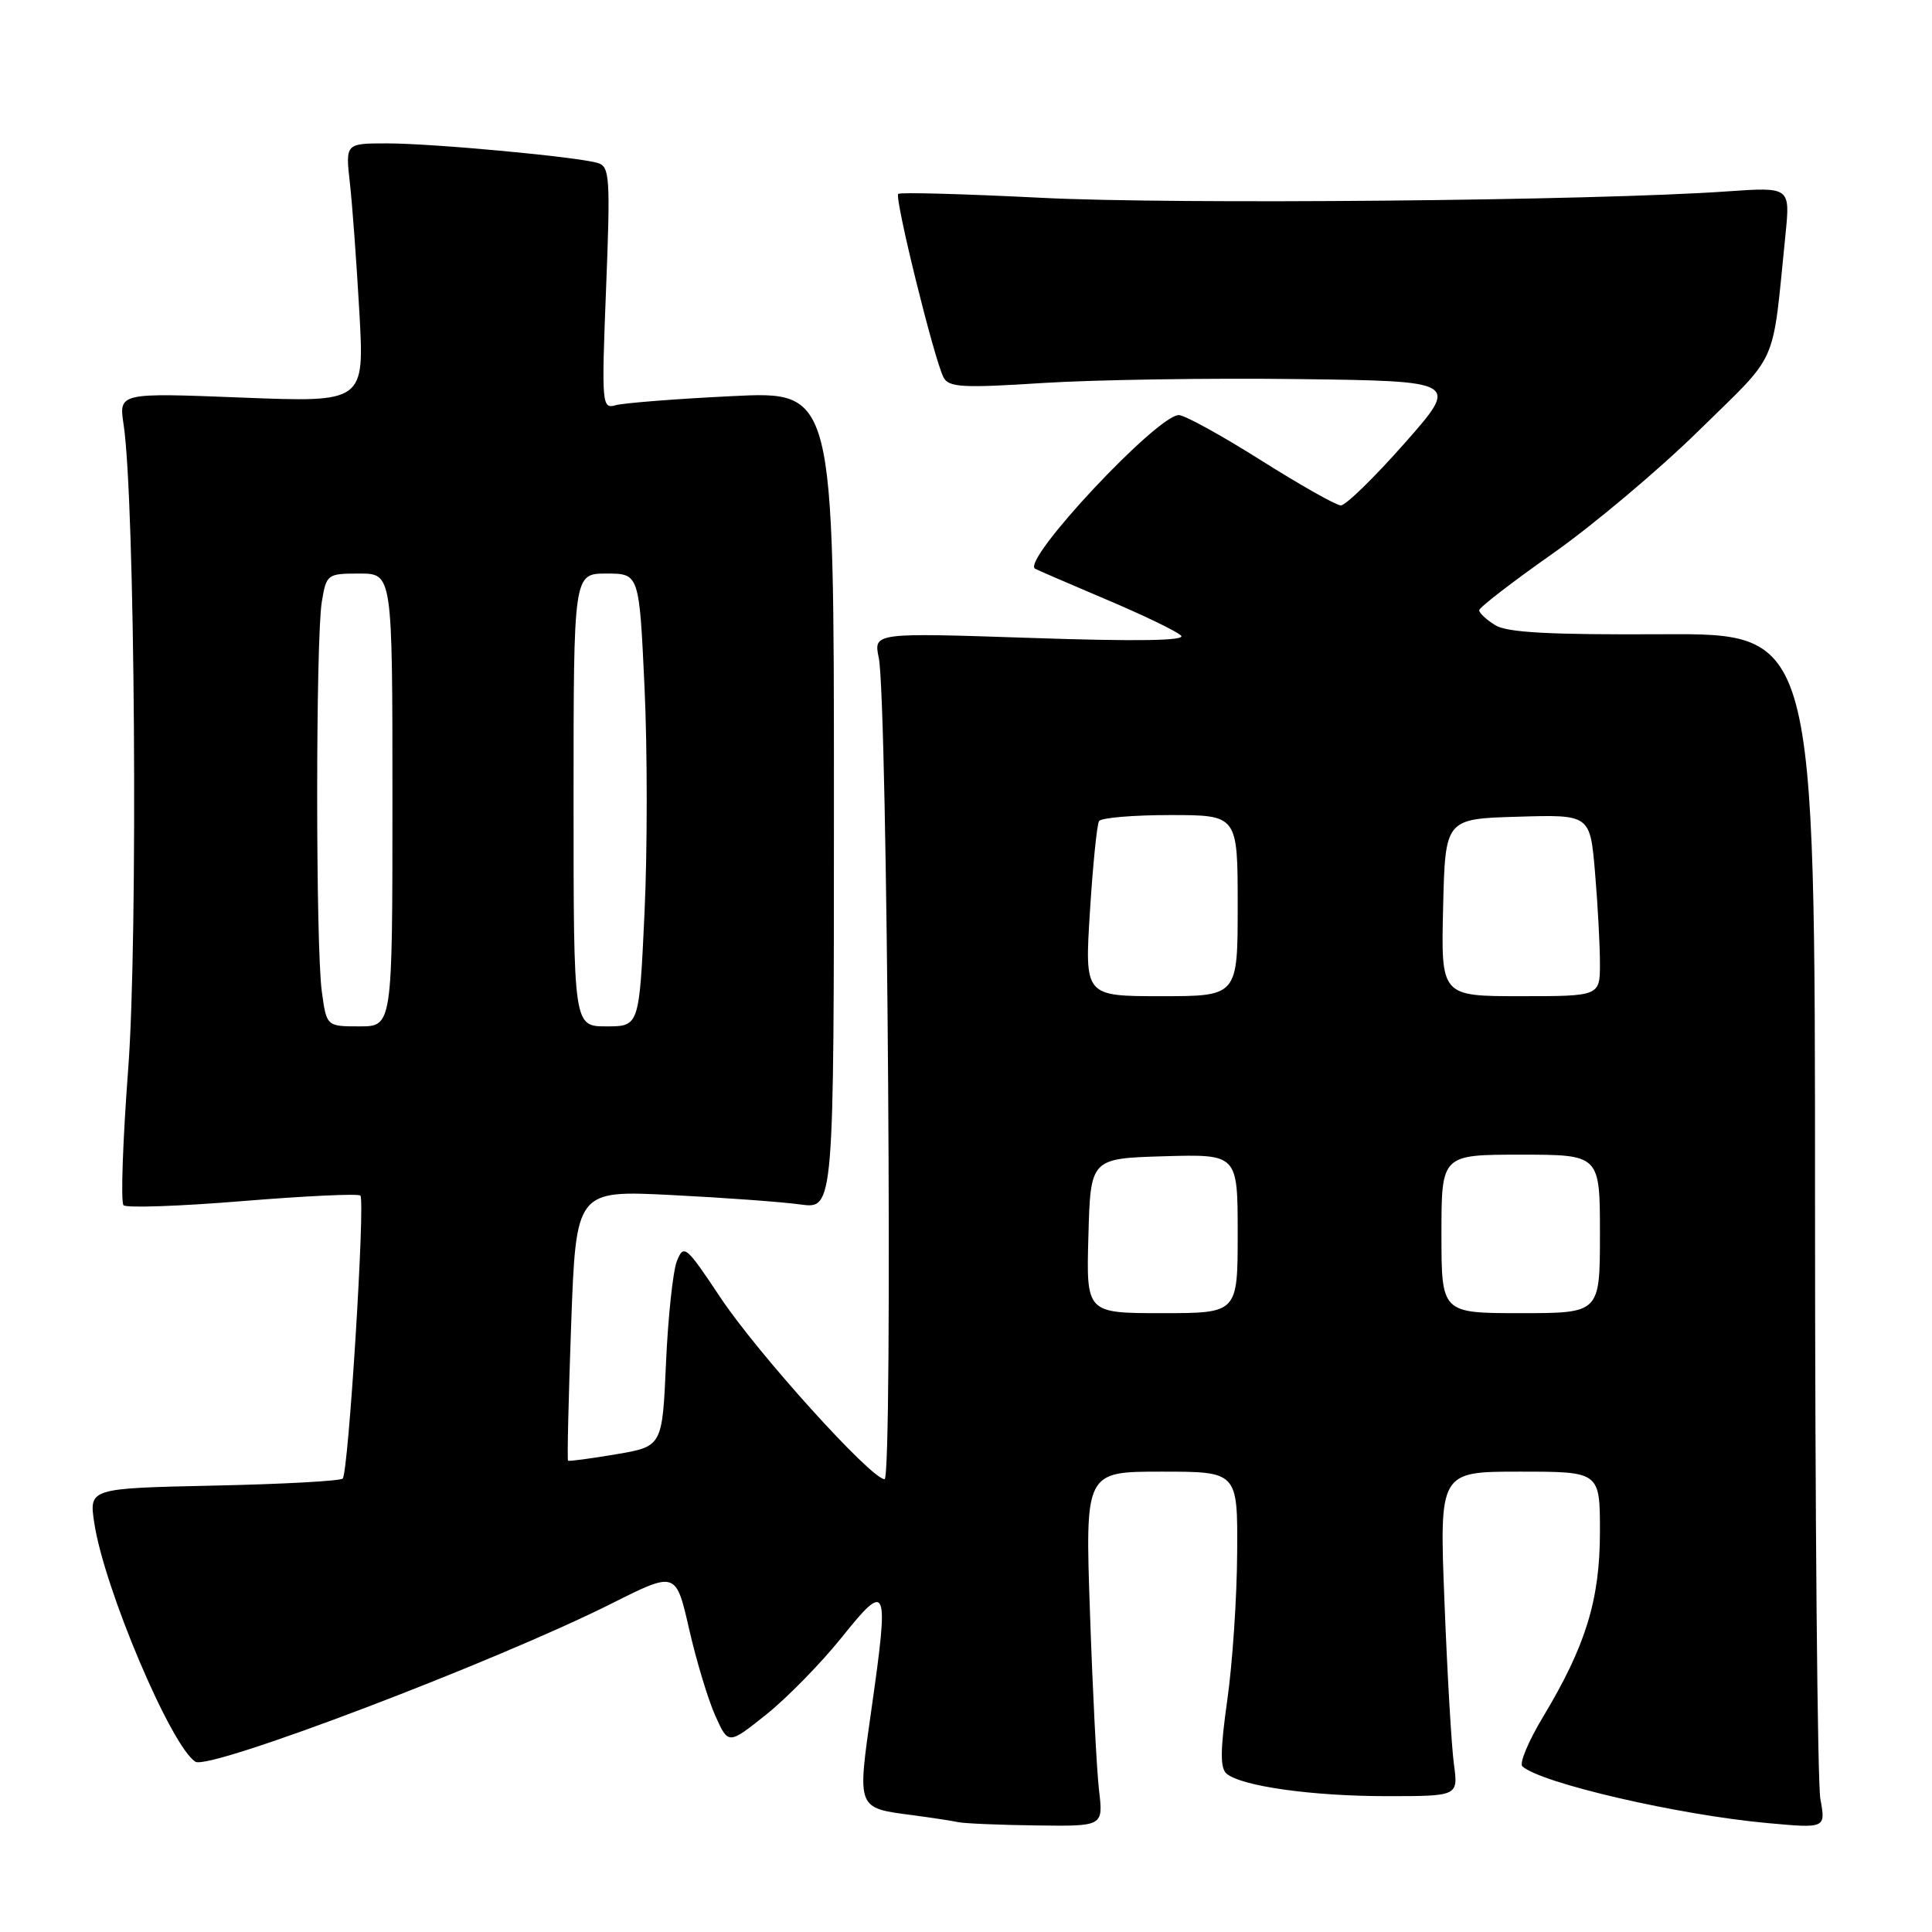 <?xml version="1.0" encoding="UTF-8" standalone="no"?>
<!DOCTYPE svg PUBLIC "-//W3C//DTD SVG 1.1//EN" "http://www.w3.org/Graphics/SVG/1.1/DTD/svg11.dtd" >
<svg xmlns="http://www.w3.org/2000/svg" xmlns:xlink="http://www.w3.org/1999/xlink" version="1.1" viewBox="0 0 256 256">
 <g >
 <path fill="currentColor"
d=" M 145.63 237.25 C 145.32 234.64 144.78 224.06 144.43 213.75 C 143.78 195.00 143.78 195.00 153.89 195.00 C 164.00 195.00 164.00 195.00 163.93 205.75 C 163.90 211.66 163.31 220.45 162.62 225.28 C 161.68 231.94 161.66 234.30 162.54 235.03 C 164.54 236.69 173.89 238.00 183.75 238.00 C 193.23 238.00 193.23 238.00 192.65 233.75 C 192.33 231.41 191.77 221.74 191.40 212.25 C 190.72 195.00 190.72 195.00 201.36 195.00 C 212.00 195.00 212.00 195.00 212.00 202.96 C 212.00 211.98 210.12 218.09 204.47 227.48 C 202.53 230.70 201.29 233.66 201.72 234.05 C 204.19 236.28 222.41 240.50 234.23 241.57 C 241.92 242.27 241.92 242.27 241.21 238.38 C 240.82 236.25 240.50 200.62 240.50 159.22 C 240.50 83.94 240.50 83.94 220.36 84.04 C 205.29 84.12 199.68 83.82 198.11 82.83 C 196.95 82.11 196.00 81.22 196.00 80.86 C 196.00 80.50 200.38 77.12 205.74 73.35 C 211.10 69.58 219.84 62.23 225.16 57.00 C 235.85 46.50 234.77 48.95 236.58 31.14 C 237.22 24.78 237.22 24.78 228.86 25.36 C 211.31 26.60 155.71 27.11 138.00 26.21 C 127.83 25.70 119.29 25.46 119.02 25.69 C 118.49 26.17 123.79 47.67 125.03 50.02 C 125.71 51.33 127.59 51.43 138.16 50.75 C 144.95 50.32 160.15 50.08 171.94 50.23 C 193.38 50.50 193.38 50.50 186.10 58.75 C 182.09 63.29 178.30 66.99 177.66 66.97 C 177.02 66.95 172.25 64.25 167.05 60.97 C 161.85 57.69 156.97 55.00 156.20 55.00 C 153.34 55.00 135.38 74.17 137.14 75.35 C 137.34 75.48 141.55 77.30 146.50 79.40 C 151.45 81.49 155.95 83.66 156.50 84.22 C 157.18 84.90 150.74 85.01 136.62 84.53 C 115.75 83.83 115.75 83.83 116.44 87.16 C 117.61 92.74 118.33 196.00 117.21 196.00 C 115.44 196.00 100.36 179.31 95.44 171.90 C 90.89 165.06 90.60 164.83 89.69 167.10 C 89.17 168.42 88.52 174.49 88.25 180.58 C 87.76 191.66 87.76 191.66 81.63 192.70 C 78.26 193.27 75.40 193.65 75.27 193.55 C 75.14 193.45 75.33 185.35 75.68 175.54 C 76.33 157.71 76.33 157.71 88.99 158.35 C 95.95 158.70 103.64 159.26 106.07 159.60 C 110.50 160.20 110.50 160.20 110.50 106.01 C 110.50 51.82 110.50 51.82 97.00 52.49 C 89.58 52.85 82.64 53.40 81.59 53.69 C 79.75 54.22 79.70 53.67 80.31 38.18 C 80.89 23.53 80.79 22.07 79.22 21.60 C 76.51 20.78 57.37 19.00 51.28 19.00 C 45.77 19.00 45.77 19.00 46.36 24.25 C 46.69 27.14 47.25 34.86 47.62 41.41 C 48.29 53.32 48.29 53.32 32.02 52.68 C 15.74 52.04 15.74 52.04 16.38 56.27 C 17.89 66.23 18.30 124.33 16.99 141.59 C 16.27 151.17 15.98 159.32 16.37 159.70 C 16.75 160.08 23.85 159.83 32.15 159.15 C 40.45 158.47 47.47 158.14 47.75 158.42 C 48.42 159.09 46.17 195.16 45.41 195.92 C 45.09 196.24 37.40 196.66 28.32 196.85 C 11.80 197.21 11.80 197.21 12.49 201.79 C 13.79 210.46 22.69 231.45 25.90 233.44 C 27.78 234.60 65.71 220.18 81.03 212.48 C 89.56 208.20 89.56 208.20 91.31 215.85 C 92.27 220.06 93.83 225.23 94.78 227.34 C 96.51 231.19 96.51 231.19 101.51 227.20 C 104.26 225.01 108.76 220.41 111.51 216.99 C 117.58 209.41 117.82 209.97 115.50 226.28 C 113.57 239.83 113.46 239.54 121.00 240.53 C 123.47 240.86 126.17 241.27 127.00 241.45 C 127.83 241.62 132.48 241.82 137.34 241.88 C 146.19 242.00 146.19 242.00 145.63 237.25 Z  M 144.22 163.75 C 144.50 153.50 144.50 153.50 154.25 153.21 C 164.00 152.93 164.00 152.93 164.00 163.46 C 164.00 174.00 164.00 174.00 153.97 174.00 C 143.93 174.00 143.93 174.00 144.22 163.75 Z  M 191.00 163.50 C 191.00 153.00 191.00 153.00 201.50 153.00 C 212.00 153.00 212.00 153.00 212.00 163.50 C 212.00 174.00 212.00 174.00 201.50 174.00 C 191.00 174.00 191.00 174.00 191.00 163.50 Z  M 42.64 131.36 C 41.82 125.41 41.83 84.69 42.64 79.75 C 43.25 76.08 43.36 76.00 47.63 76.00 C 52.00 76.00 52.00 76.00 52.00 106.00 C 52.00 136.00 52.00 136.00 47.64 136.00 C 43.27 136.00 43.27 136.00 42.64 131.36 Z  M 76.00 106.00 C 76.00 76.00 76.00 76.00 80.35 76.00 C 84.70 76.00 84.70 76.00 85.40 91.00 C 85.79 99.25 85.79 112.75 85.40 121.00 C 84.70 136.00 84.70 136.00 80.35 136.00 C 76.00 136.00 76.00 136.00 76.00 106.00 Z  M 144.42 120.80 C 144.81 114.64 145.35 109.24 145.63 108.80 C 145.90 108.36 150.14 108.00 155.06 108.00 C 164.00 108.00 164.00 108.00 164.00 120.00 C 164.00 132.00 164.00 132.00 153.86 132.00 C 143.72 132.00 143.72 132.00 144.42 120.80 Z  M 191.22 120.25 C 191.50 108.50 191.50 108.50 201.10 108.22 C 210.70 107.93 210.70 107.93 211.35 115.62 C 211.71 119.84 212.00 125.26 212.00 127.65 C 212.00 132.00 212.00 132.00 201.47 132.00 C 190.94 132.00 190.94 132.00 191.22 120.25 Z "/>
</g>
</svg>